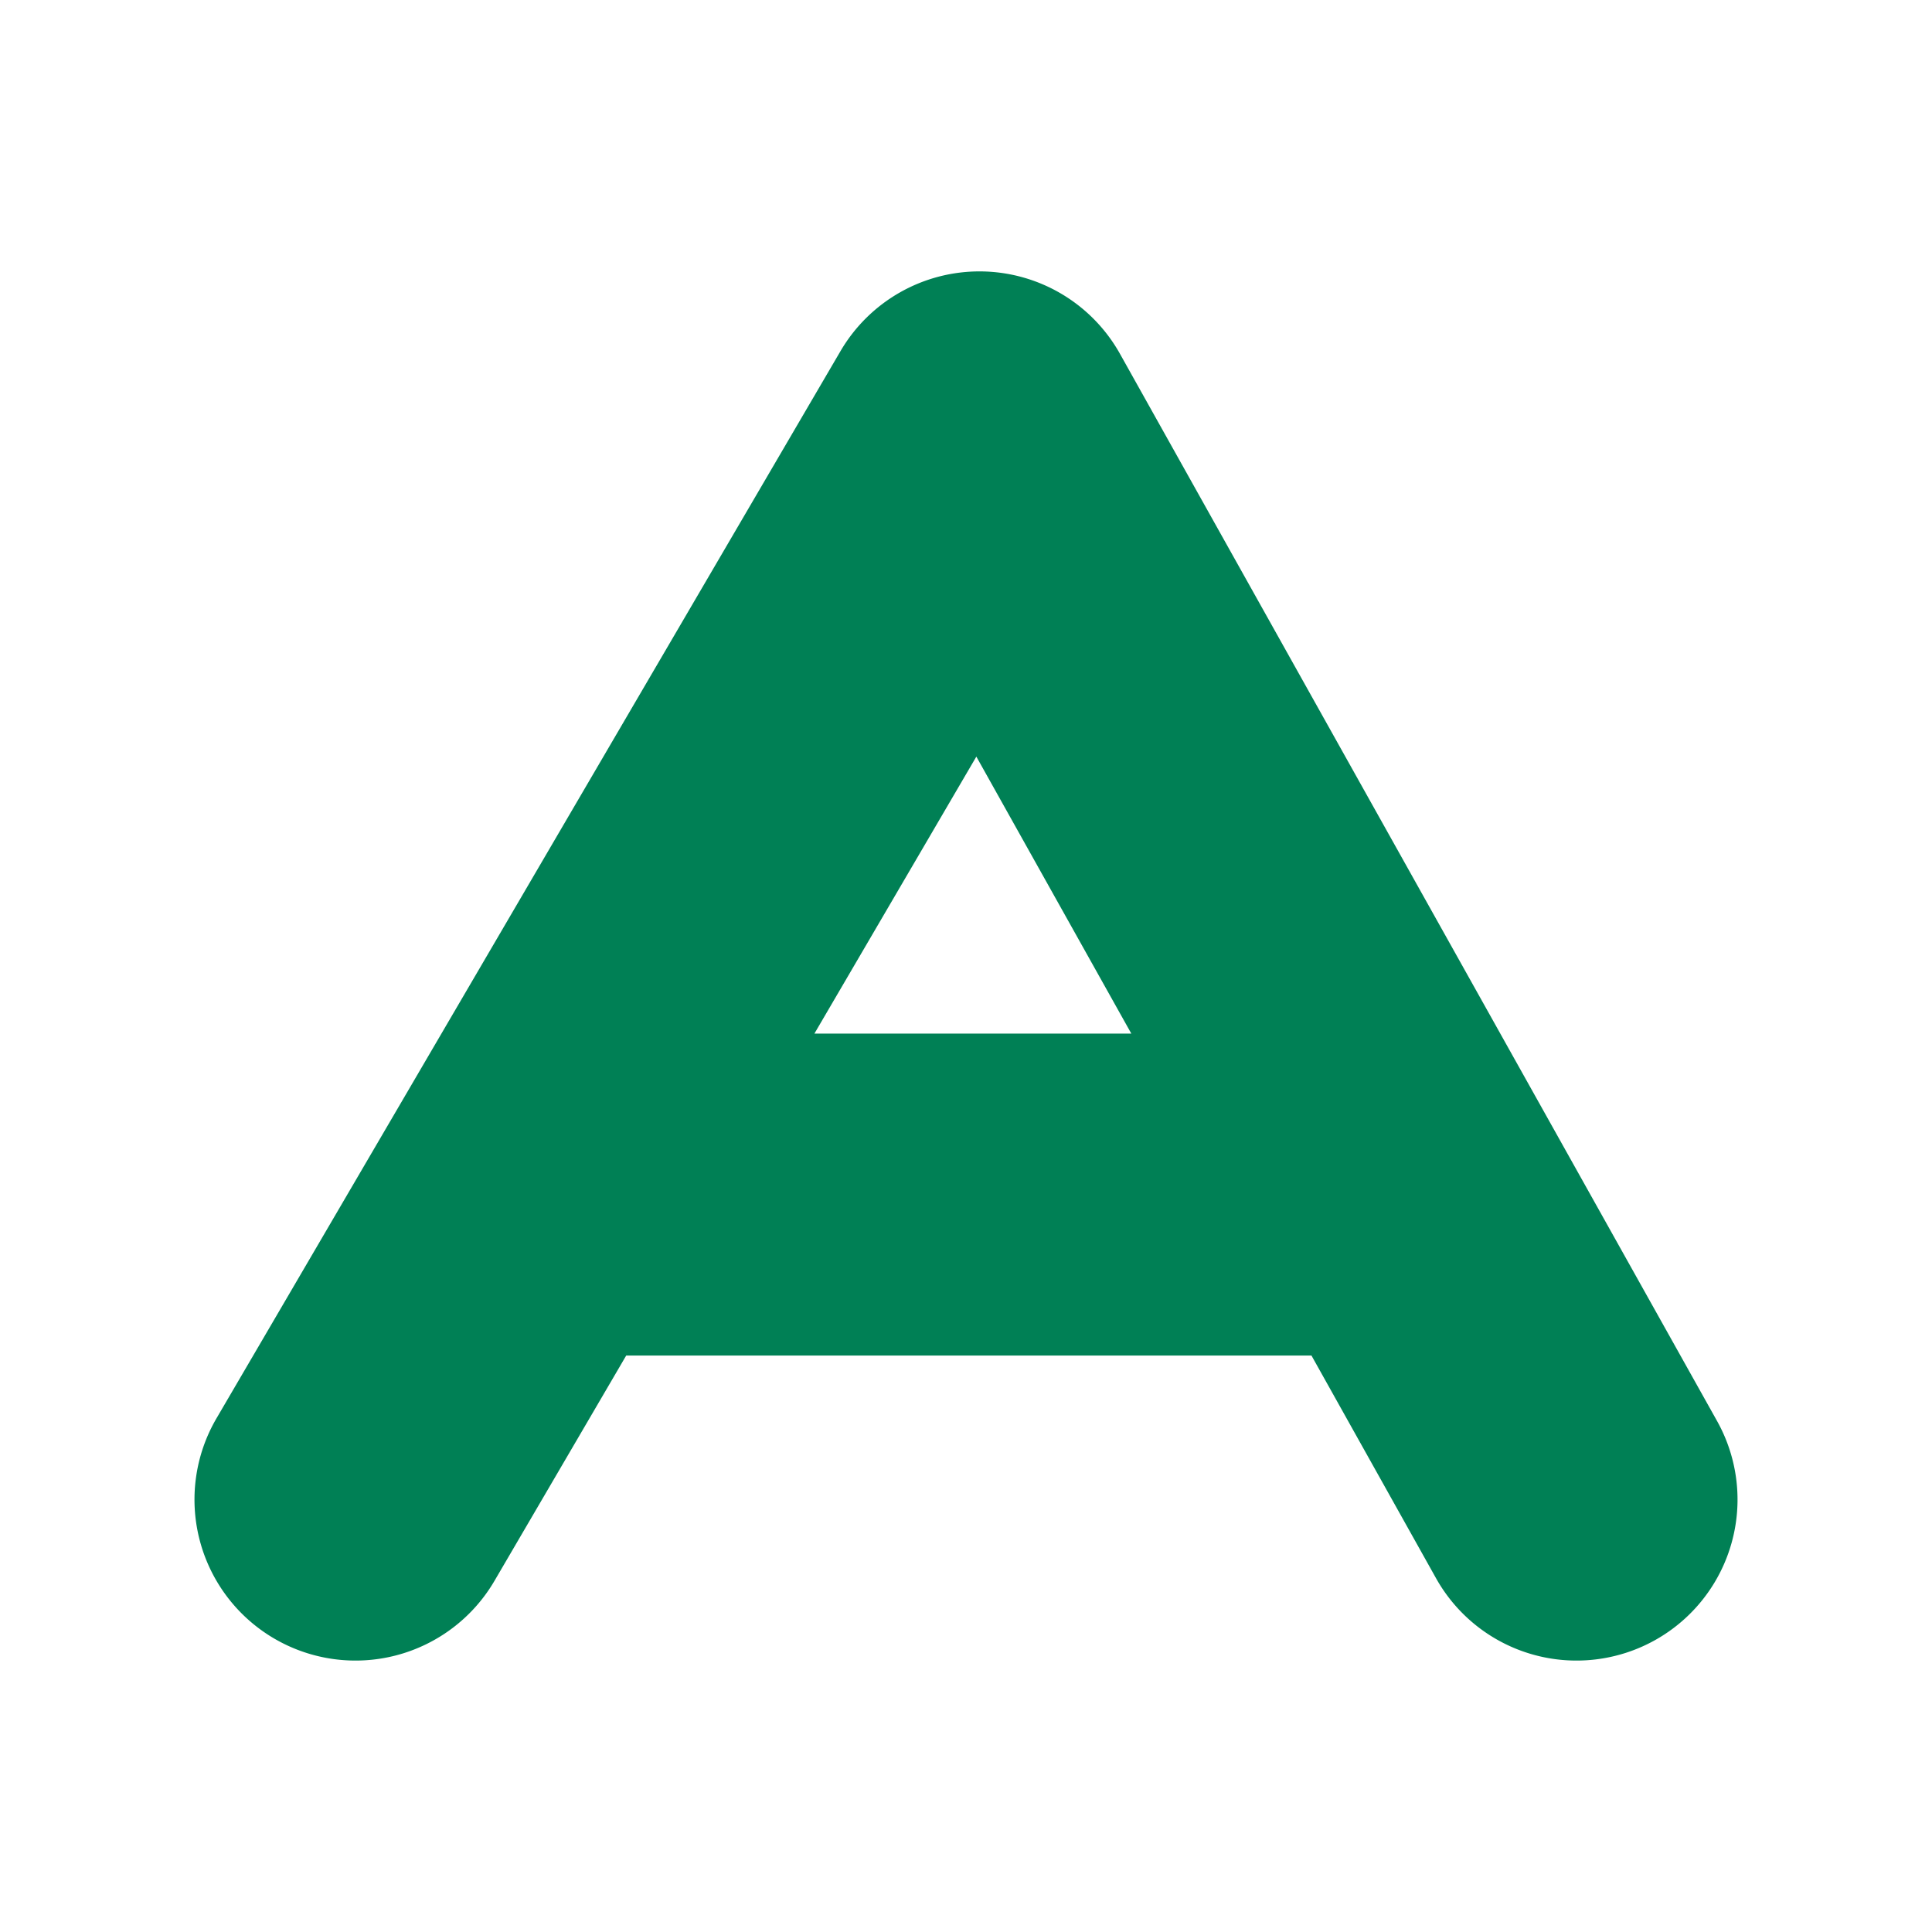 <svg xmlns="http://www.w3.org/2000/svg" width="48" height="48">
	<path d="m 24.372,6.743 a 4,4 0 0 0 -3.49,1.98 L 5.378,35.239 a 4,4 0 0 0 1.436,5.471 4,4 0 0 0 5.471,-1.434 l 3.273,-5.598 h 17.025 l 3.094,5.531 a 4,4 0 0 0 5.443,1.539 4,4 0 0 0 1.539,-5.445 L 27.825,8.79 a 4,4 0 0 0 -3.453,-2.047 z m -0.115,12.055 3.85,6.881 h -7.873 z" fill="#008055"/>
</svg>
